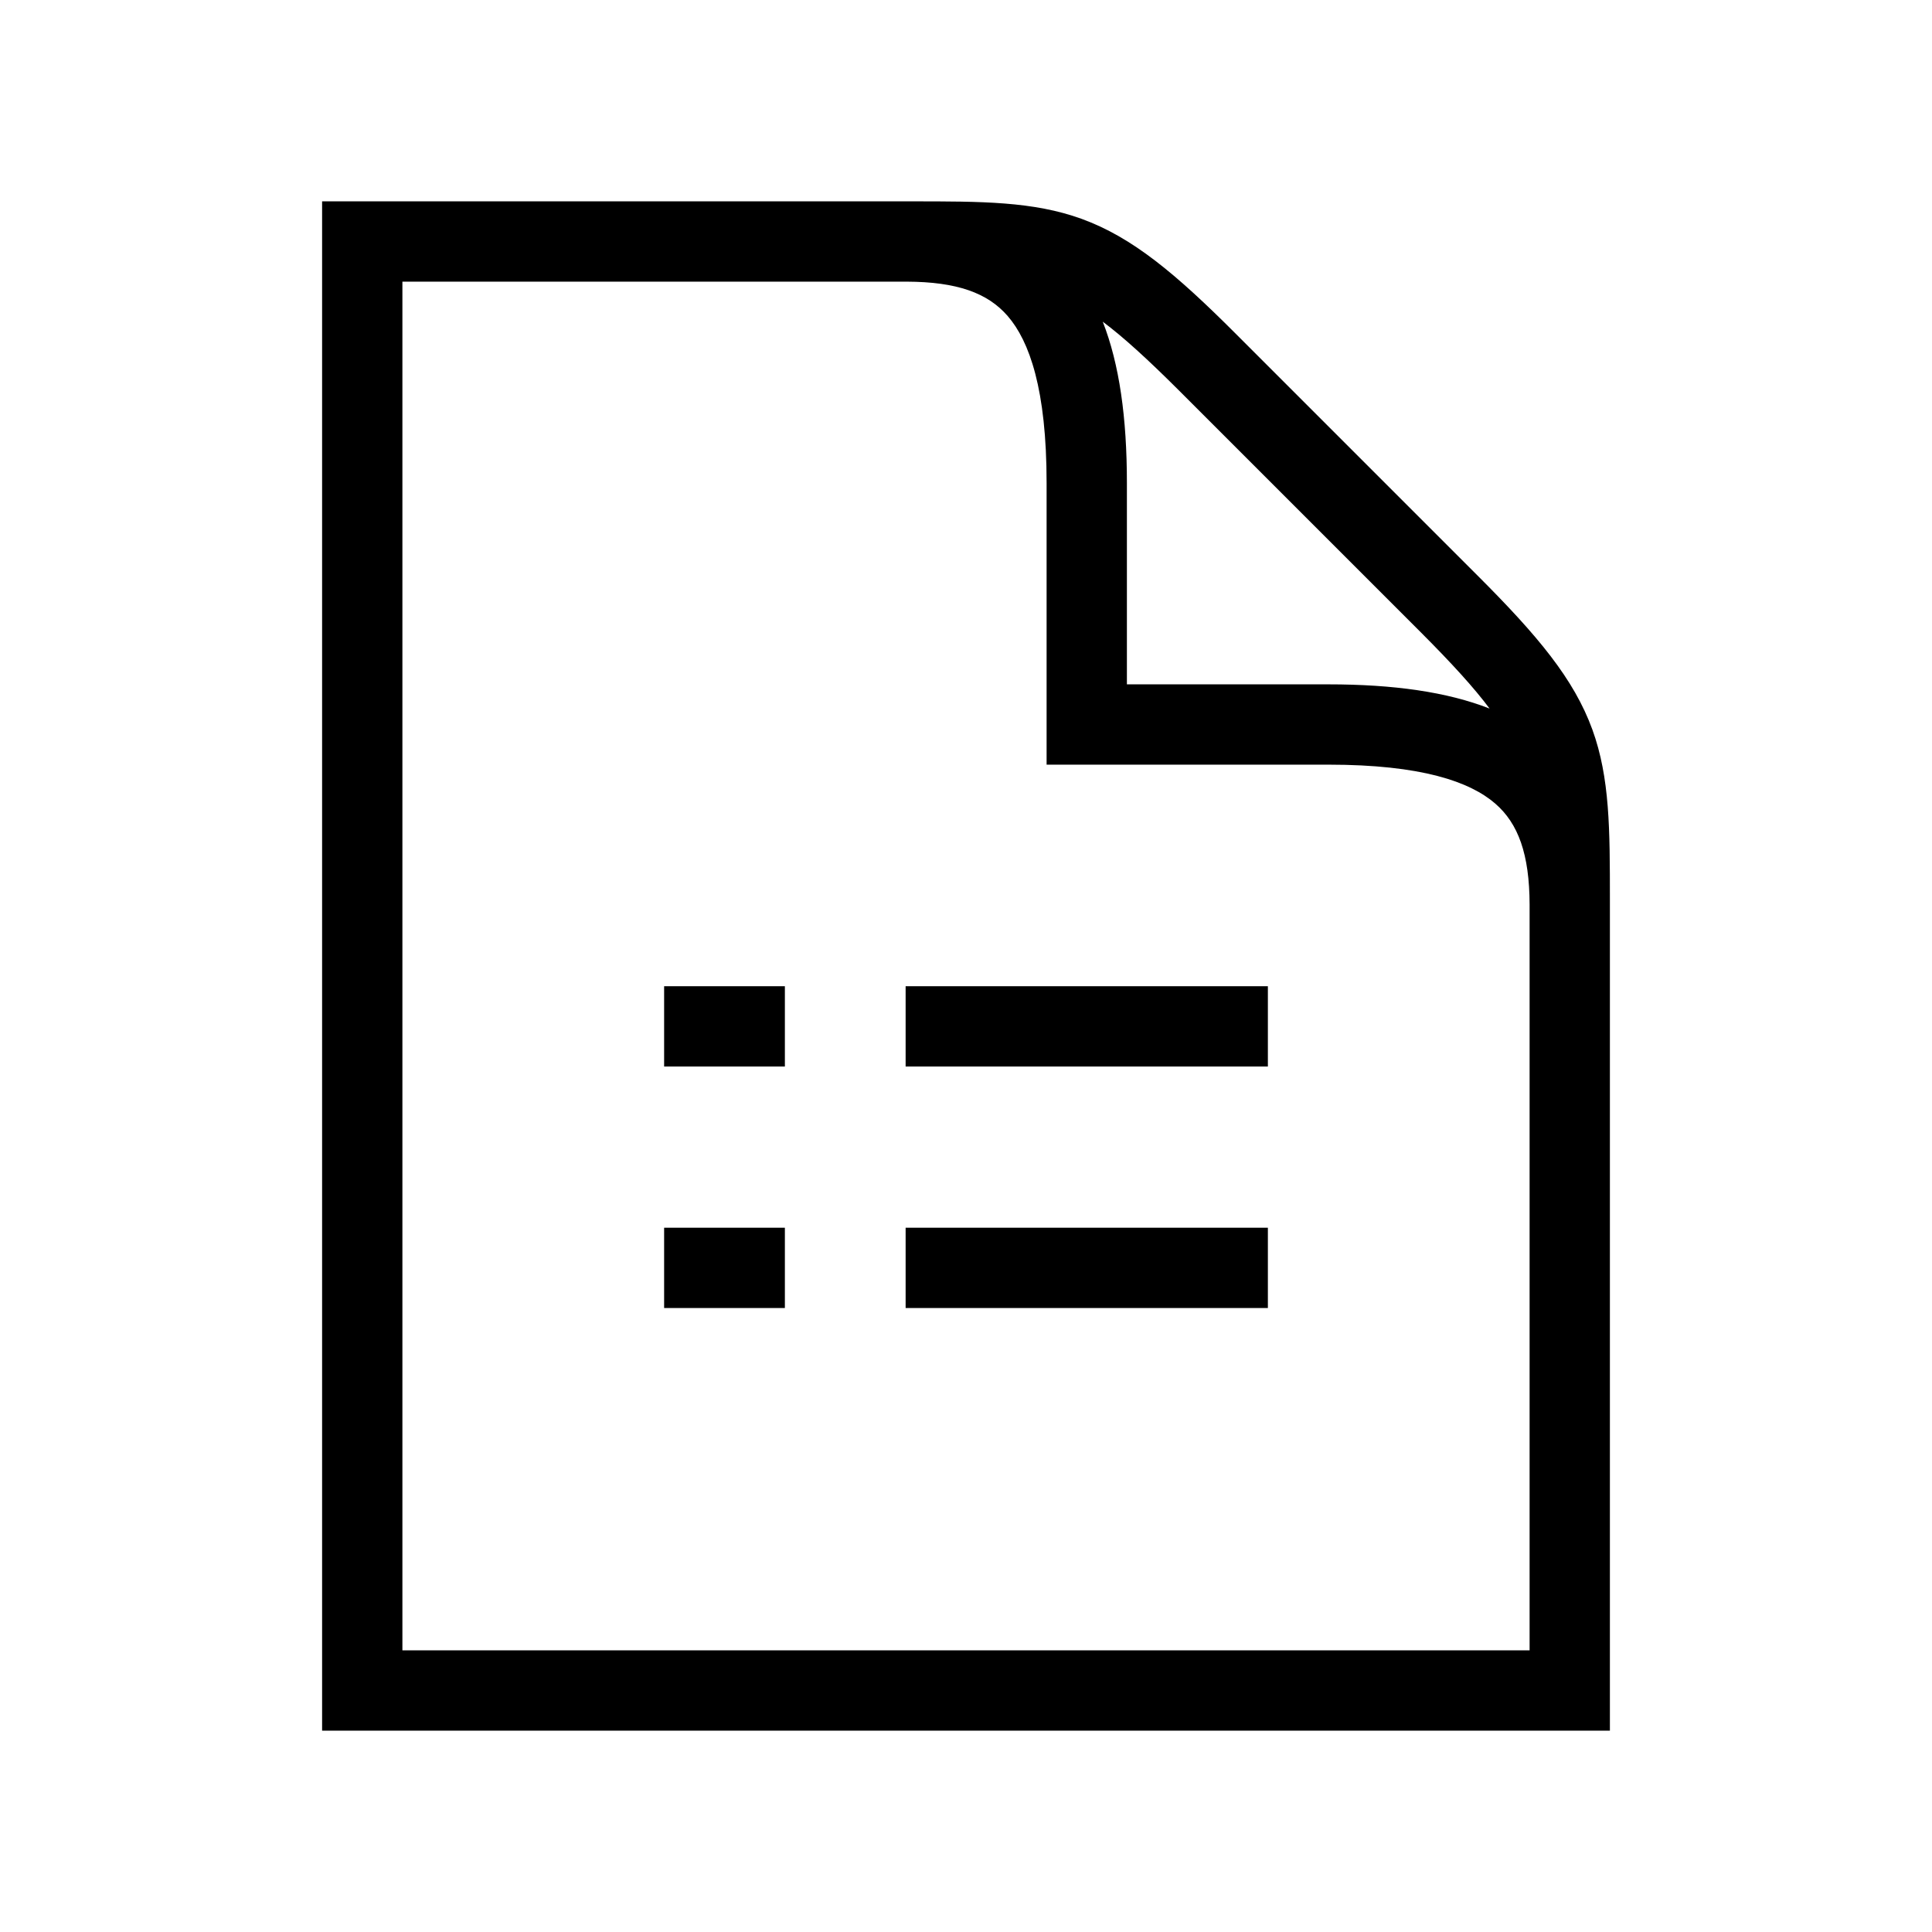 <svg width="48" height="48" viewBox="0 0 32 32" xmlns="http://www.w3.org/2000/svg"><path d="M13 21.665H11V20.335H13V21.665Z" fill="#000000" class="bmwfcol"/><path d="M11 17.665H13V16.335H11V17.665Z" fill="#000000" class="bmwfcol"/><path d="M21 21.665H15V20.335H21V21.665Z" fill="#000000" class="bmwfcol"/><path d="M15 17.665H21V16.335H15V17.665Z" fill="#000000" class="bmwfcol"/><path d="M26.665 14.9C26.665 13.742 26.665 12.884 26.375 12.085C26.07 11.247 25.473 10.532 24.47 9.53L20.47 5.53C19.468 4.527 18.753 3.93 17.915 3.625C17.116 3.335 16.258 3.335 15.1 3.335L5.335 3.335V28.665H26.665V14.9ZM15.018 4.665C15.849 4.668 16.358 4.85 16.691 5.235C17.051 5.651 17.335 6.451 17.335 8V12.665H22C23.549 12.665 24.349 12.949 24.765 13.309C25.149 13.641 25.332 14.15 25.335 14.979V27.335H6.665V4.665H15.018ZM18.265 5.328C18.602 5.58 19.001 5.942 19.53 6.47L23.53 10.47C24.058 10.999 24.42 11.398 24.672 11.736C23.968 11.46 23.08 11.335 22 11.335H18.665V8C18.665 6.92 18.541 6.032 18.265 5.328Z" fill="#000000" class="bmwfcol"/><title>bulletlist_lt_48</title></svg>